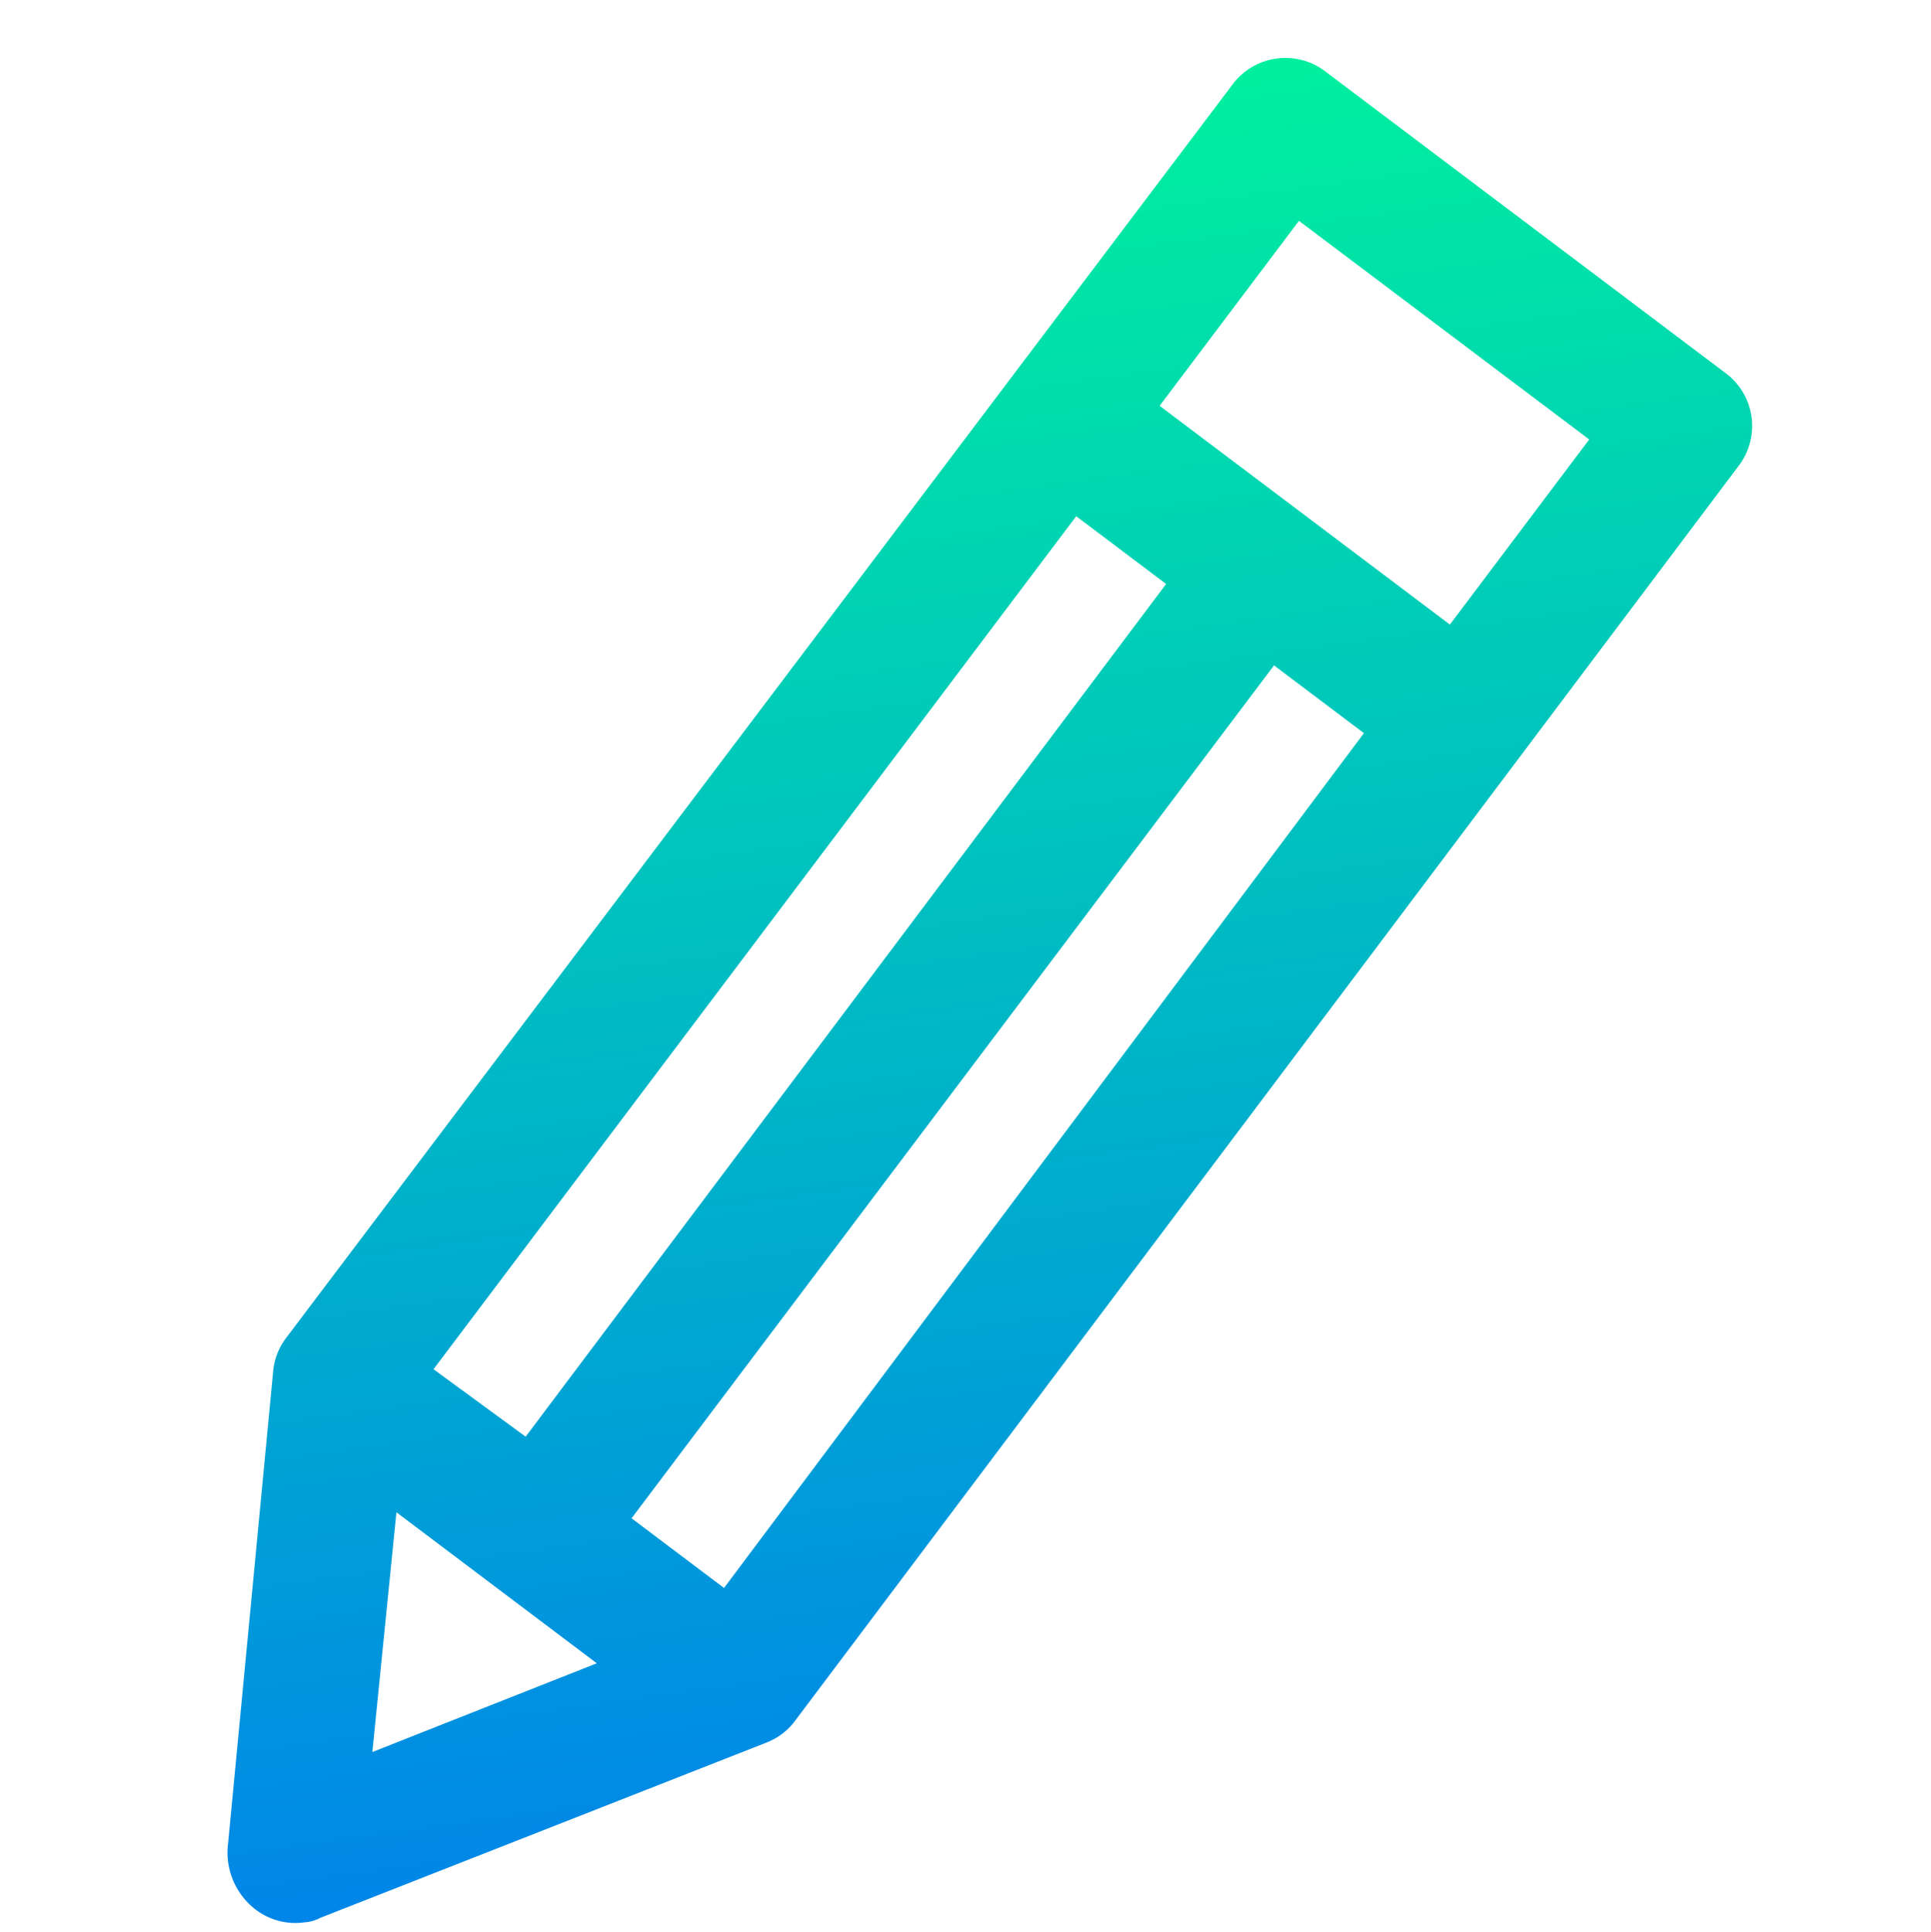 <svg xmlns="http://www.w3.org/2000/svg" xmlns:xlink="http://www.w3.org/1999/xlink" width="23.87" height="23.879" viewBox="0 0 23.87 23.879"><defs><linearGradient id="a" x1="0.5" x2="0.5" y2="1" gradientUnits="objectBoundingBox"><stop offset="0" stop-color="#00ef9f"/><stop offset="1" stop-color="#0084ea"/></linearGradient></defs><path d="M32.319,18.011l-4.358-4.358a.815.815,0,0,0-1.181,0L13.059,27.346a.8.8,0,0,0-.225.394L11.456,33.5a.888.888,0,0,0,.225.787.809.809,0,0,0,.59.253.478.478,0,0,0,.2-.028l5.764-1.378a.8.8,0,0,0,.394-.225L32.319,19.192A.815.815,0,0,0,32.319,18.011ZM14.8,27.992l9.335-9.335.984.984-9.307,9.335Zm-.7,1.687,2.193,2.193-2.9.7Zm3.88,1.49-1.012-1.012L26.3,20.823l.984.984ZM28.523,20.626l-3.177-3.177,2.024-2.024L30.547,18.6Z" transform="translate(-13.193 -8.736) rotate(-8)" fill="url(#a)"/></svg>
